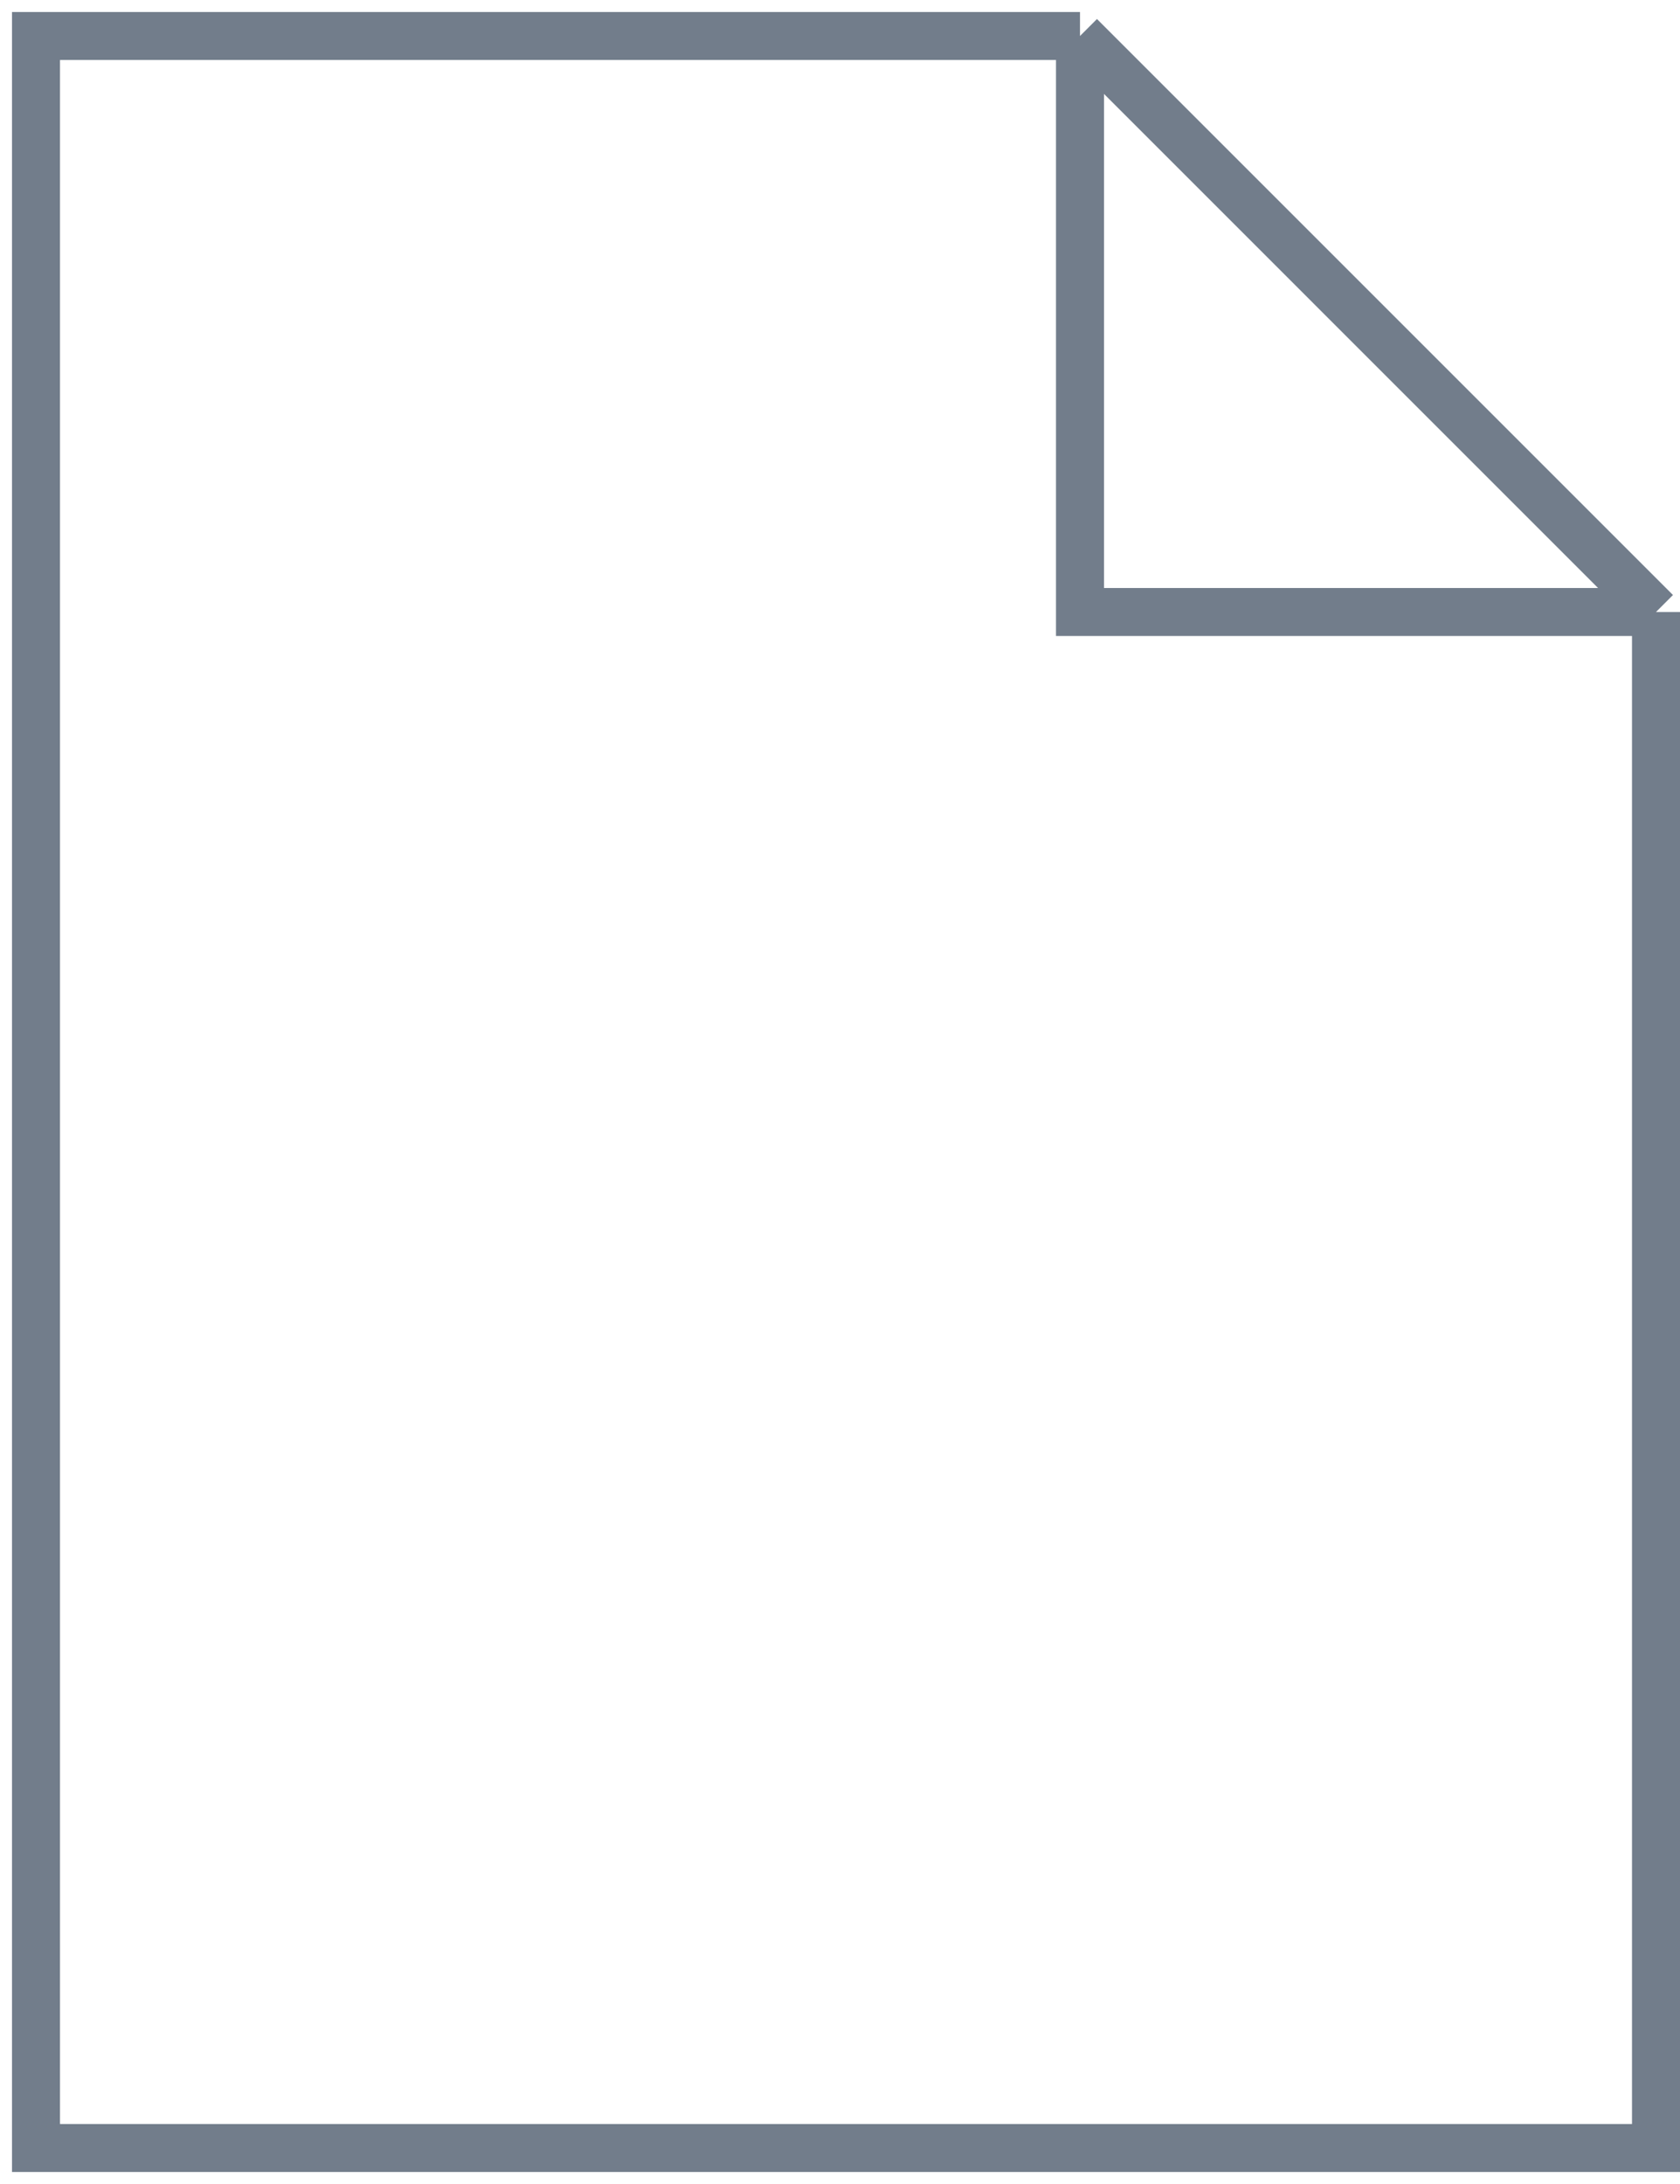 <svg width="70" height="91" viewBox="0 0 70 91" fill="none" xmlns="http://www.w3.org/2000/svg">
<path d="M45 1.5H1.5V89.5H69V25.5M45 1.5V25.5H69M45 1.5L69 25.5" stroke="#727D8B" stroke-width="2"/>
</svg>

